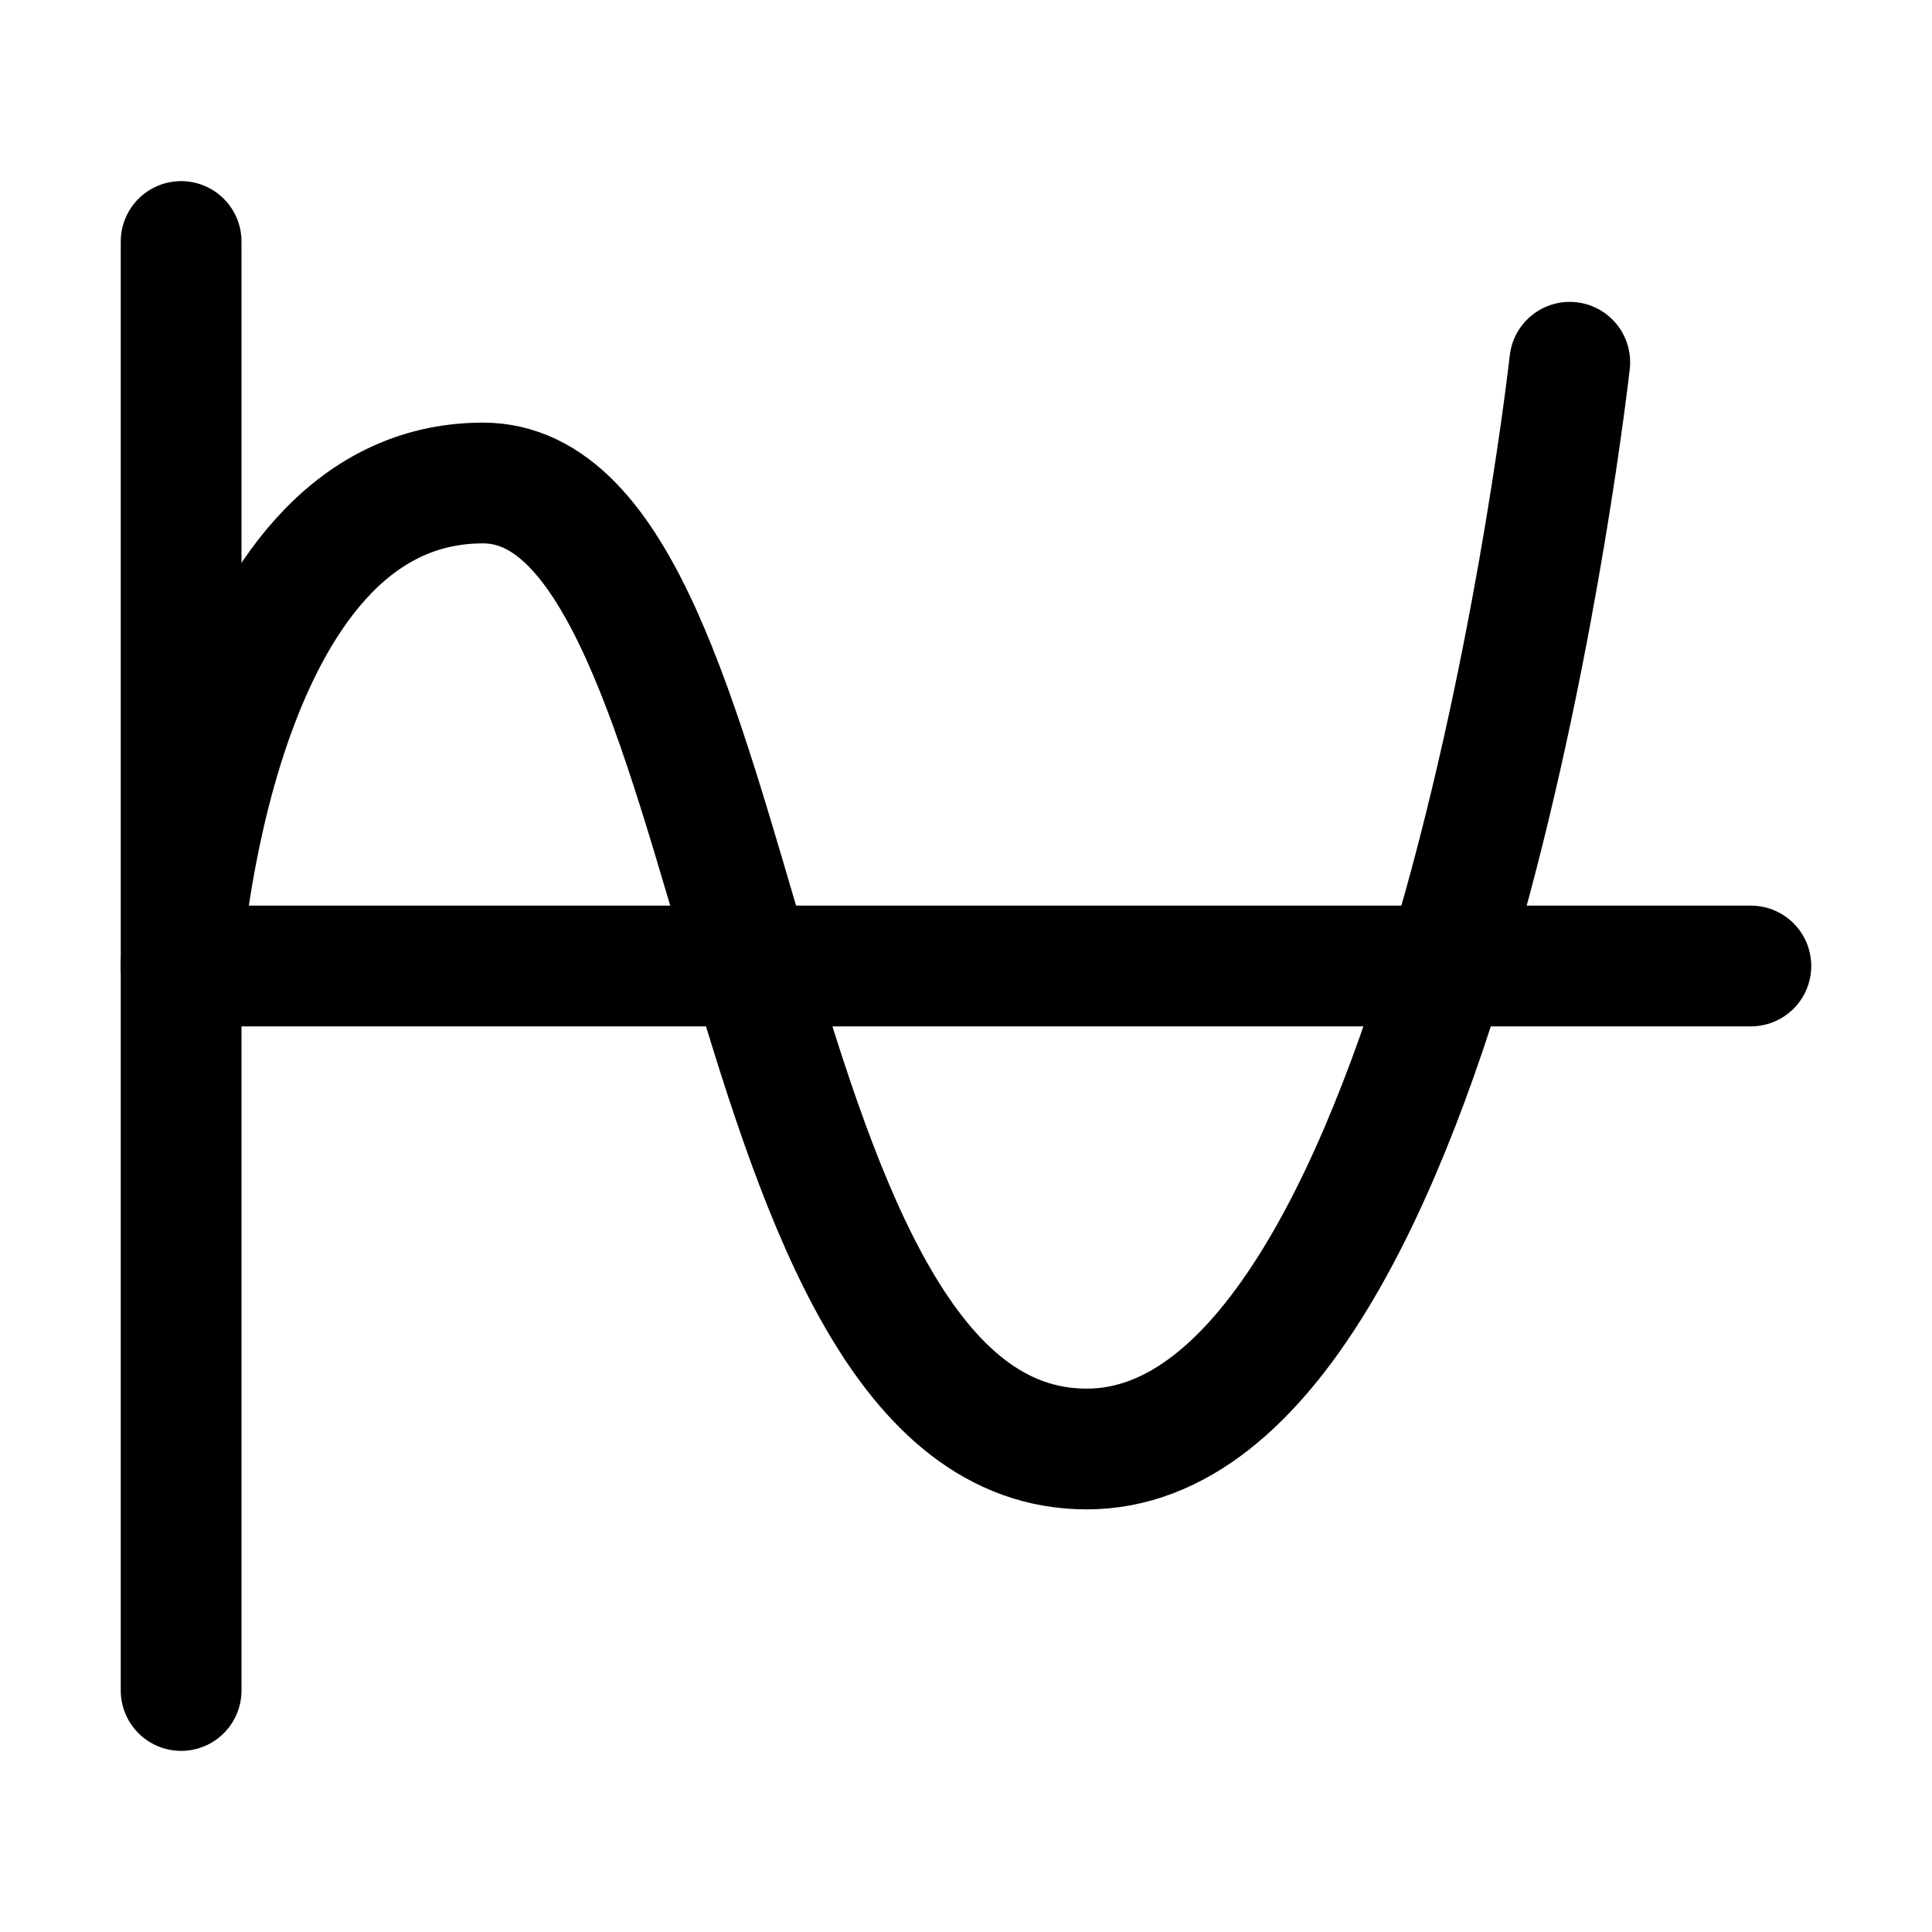 <svg width="32" height="32" viewBox="0 0 32 32" fill="none" xmlns="http://www.w3.org/2000/svg">
<path d="M3 4V28" stroke="black" stroke-width="2" stroke-miterlimit="10" stroke-linecap="round"/>
<path d="M29 16H3" stroke="black" stroke-width="2" stroke-miterlimit="10" stroke-linecap="round"/>
<path d="M3 16C3 16 3.5 8 8 8C12.5 8 12 24 18 24C24 24 26 6 26 6" stroke="black" stroke-width="2" stroke-miterlimit="10" stroke-linecap="round"/>
</svg>
